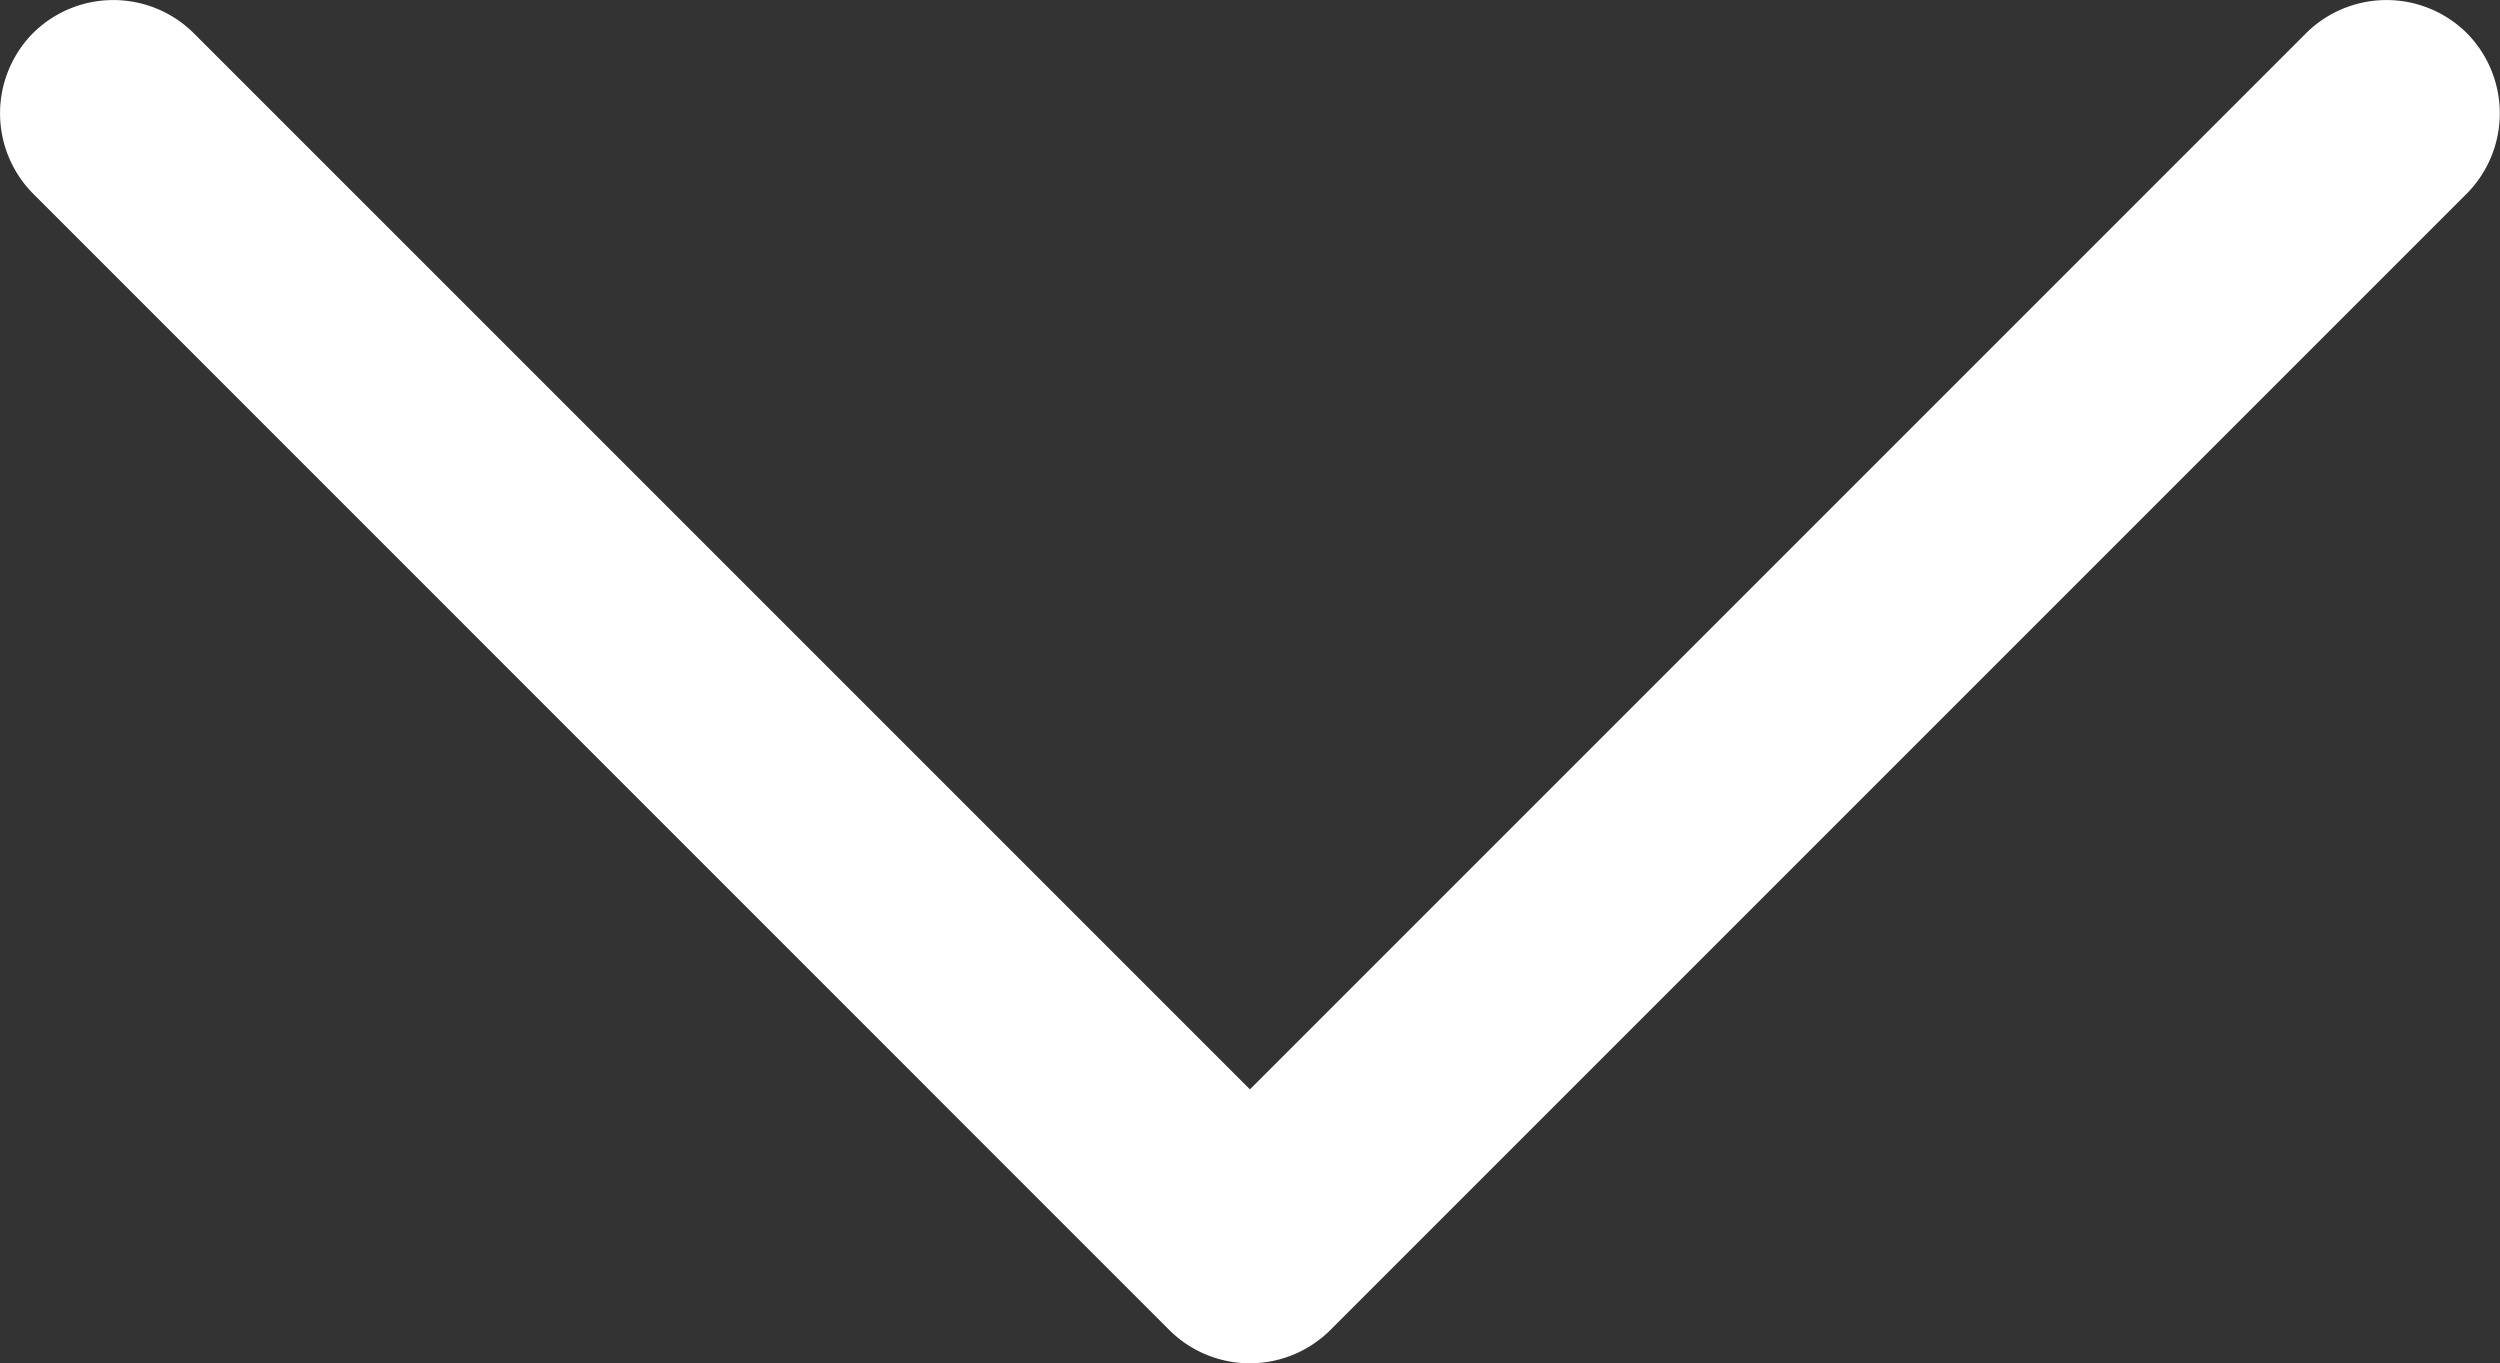 <svg xmlns="http://www.w3.org/2000/svg" width="15.121" height="8.246" viewBox="0 0 15.121 8.246">
  <rect x="0" y="0" width="15.121" height="8.246" fill="#333333" stroke="none"/>
  <path id="Path_895" data-name="Path 895" d="M-.486-5.014a.69.69,0,0,0,.971,0l6.875-6.875a.69.69,0,0,0,0-.971.69.69,0,0,0-.971,0L0-6.471l-6.389-6.389a.69.69,0,0,0-.971,0,.69.69,0,0,0,0,.971Z" transform="translate(7.56 13.06)" fill="#fff"/>
</svg>
